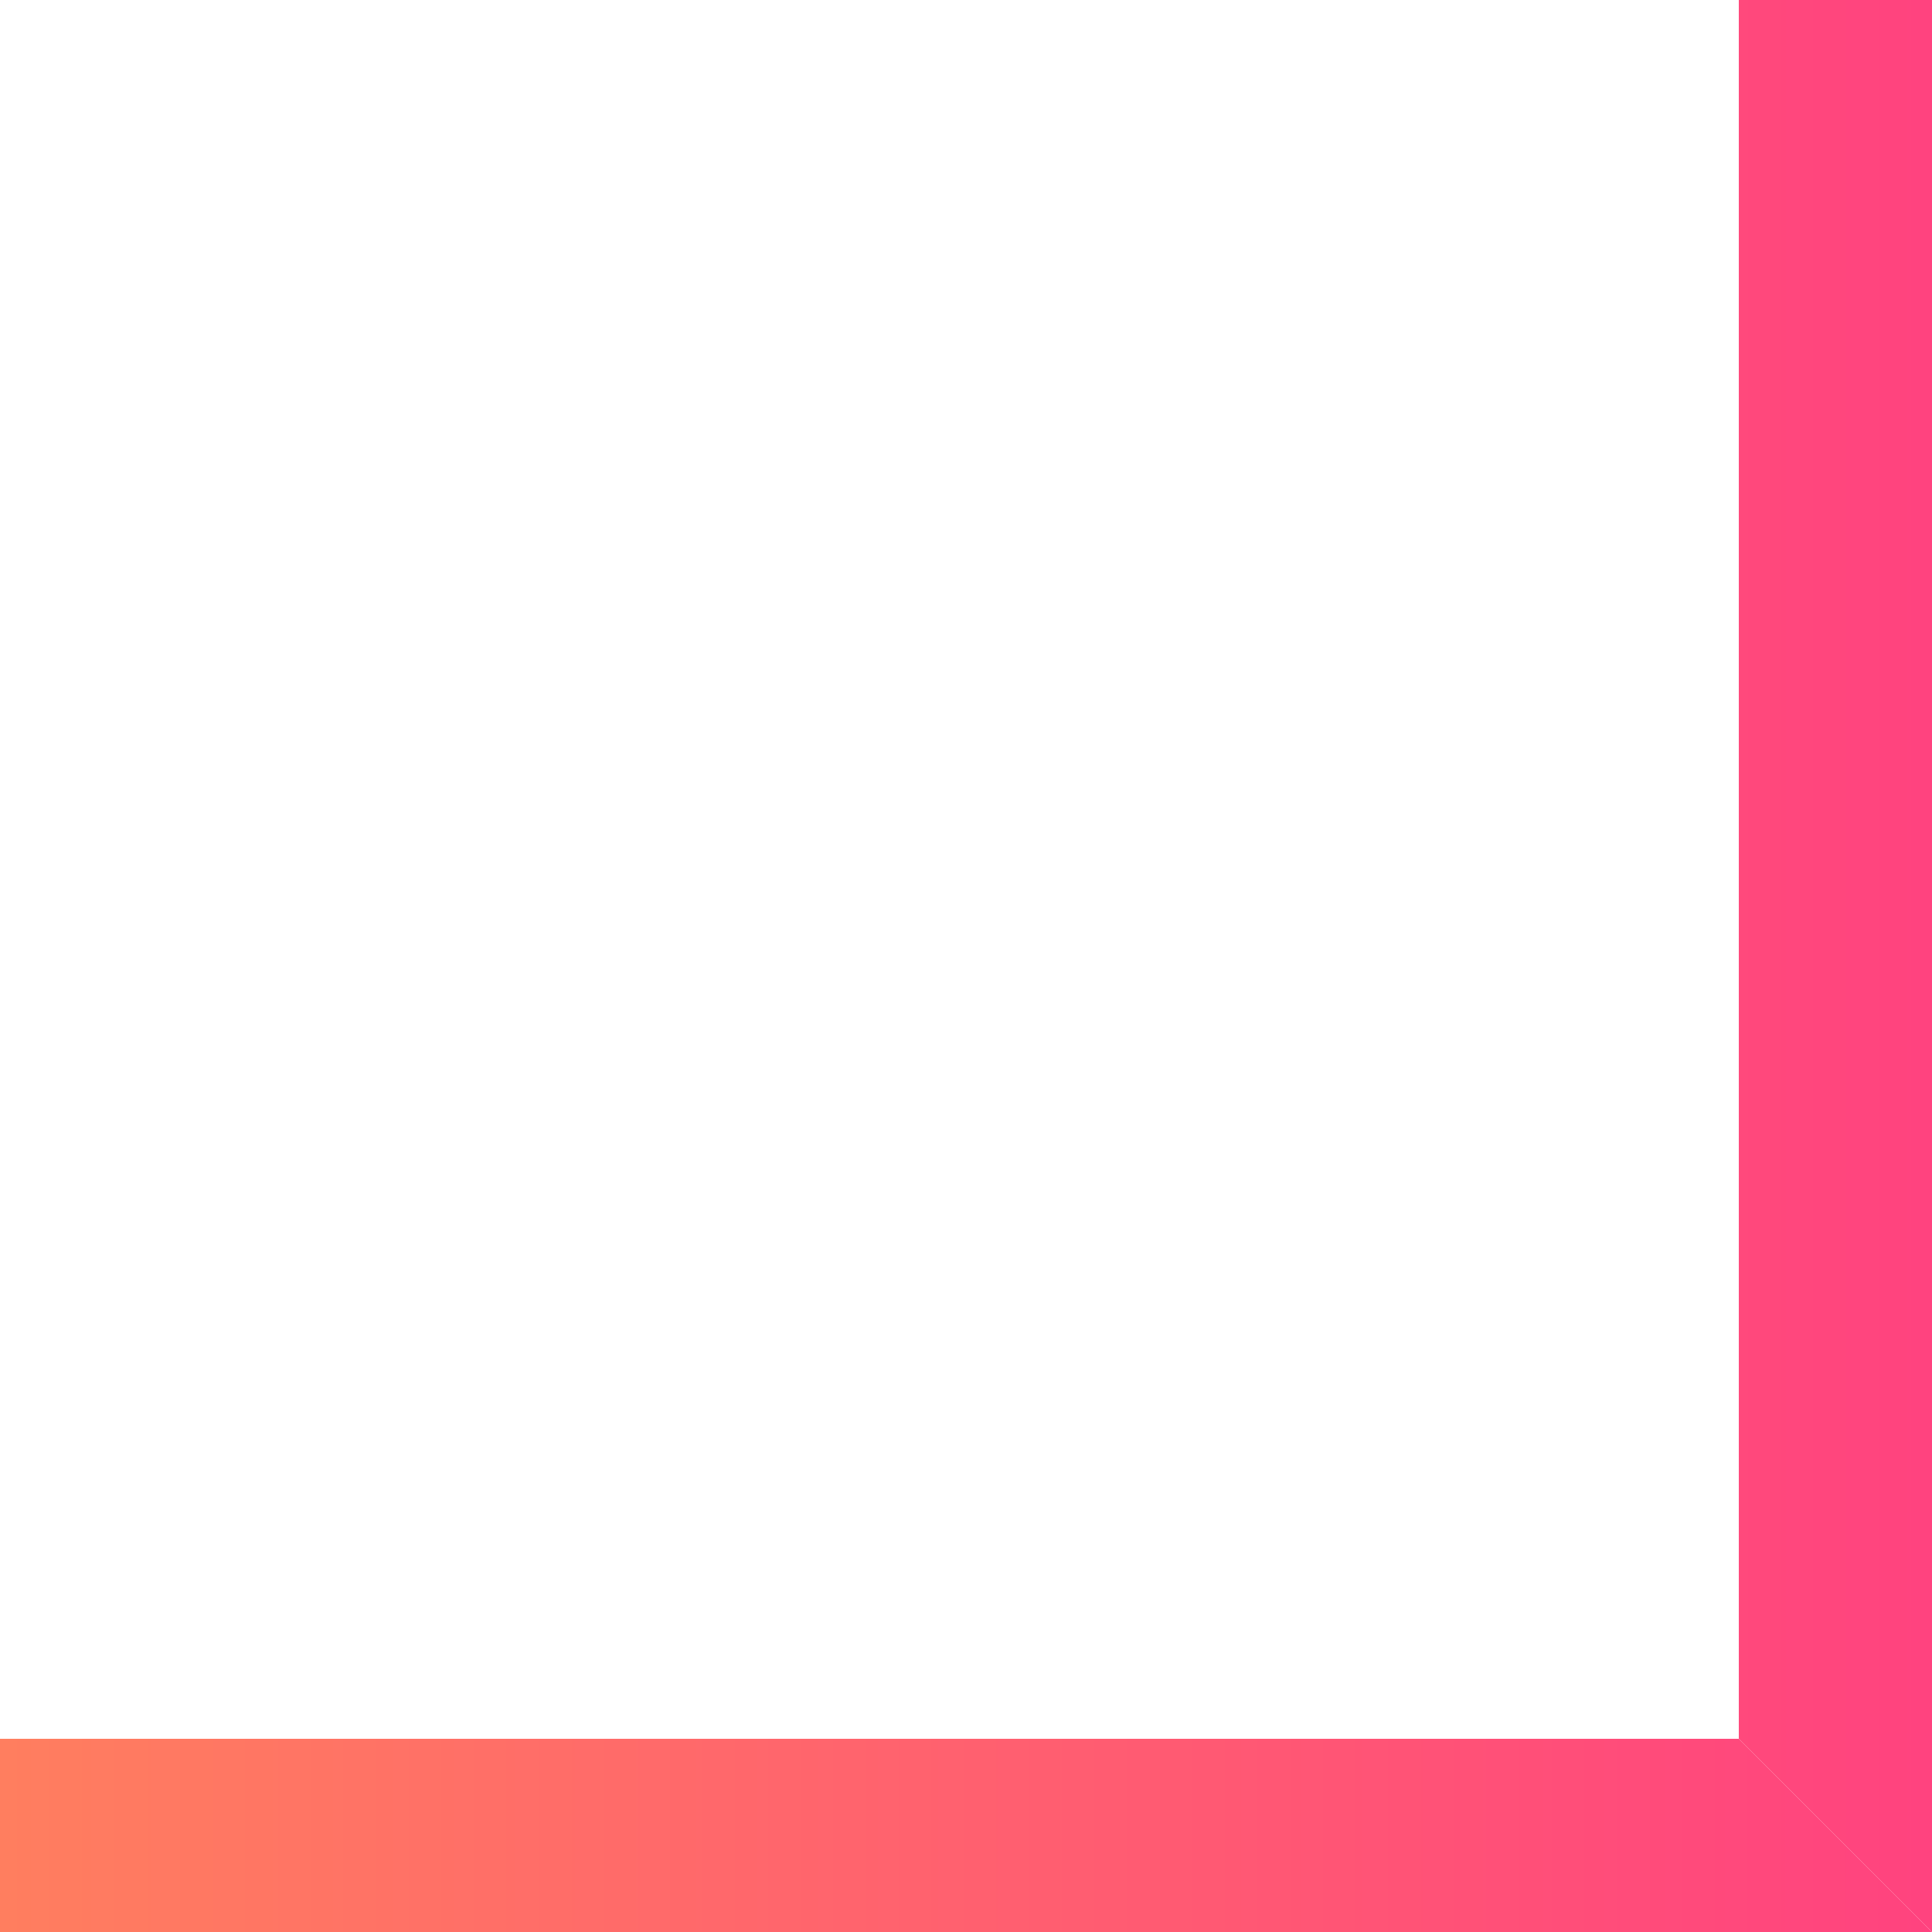 <svg width="40" height="40" viewBox="0 0 40 40" fill="none" xmlns="http://www.w3.org/2000/svg">
<path d="M40 40L36 36L36 -3.49691e-07L40 0L40 40Z" fill="url(#paint0_linear_731_4)"/>
<path d="M0 40L3.49691e-07 36L36 36L40 40L0 40Z" fill="url(#paint1_linear_731_4)"/>
<defs>
<linearGradient id="paint0_linear_731_4" x1="1.97686e-06" y1="17.387" x2="42.613" y2="17.387" gradientUnits="userSpaceOnUse">
<stop stop-color="#FF7E5F"/>
<stop offset="1" stop-color="#FF3F81"/>
</linearGradient>
<linearGradient id="paint1_linear_731_4" x1="1.97686e-06" y1="17.387" x2="42.613" y2="17.387" gradientUnits="userSpaceOnUse">
<stop stop-color="#FF7E5F"/>
<stop offset="1" stop-color="#FF3F81"/>
</linearGradient>
</defs>
</svg>
